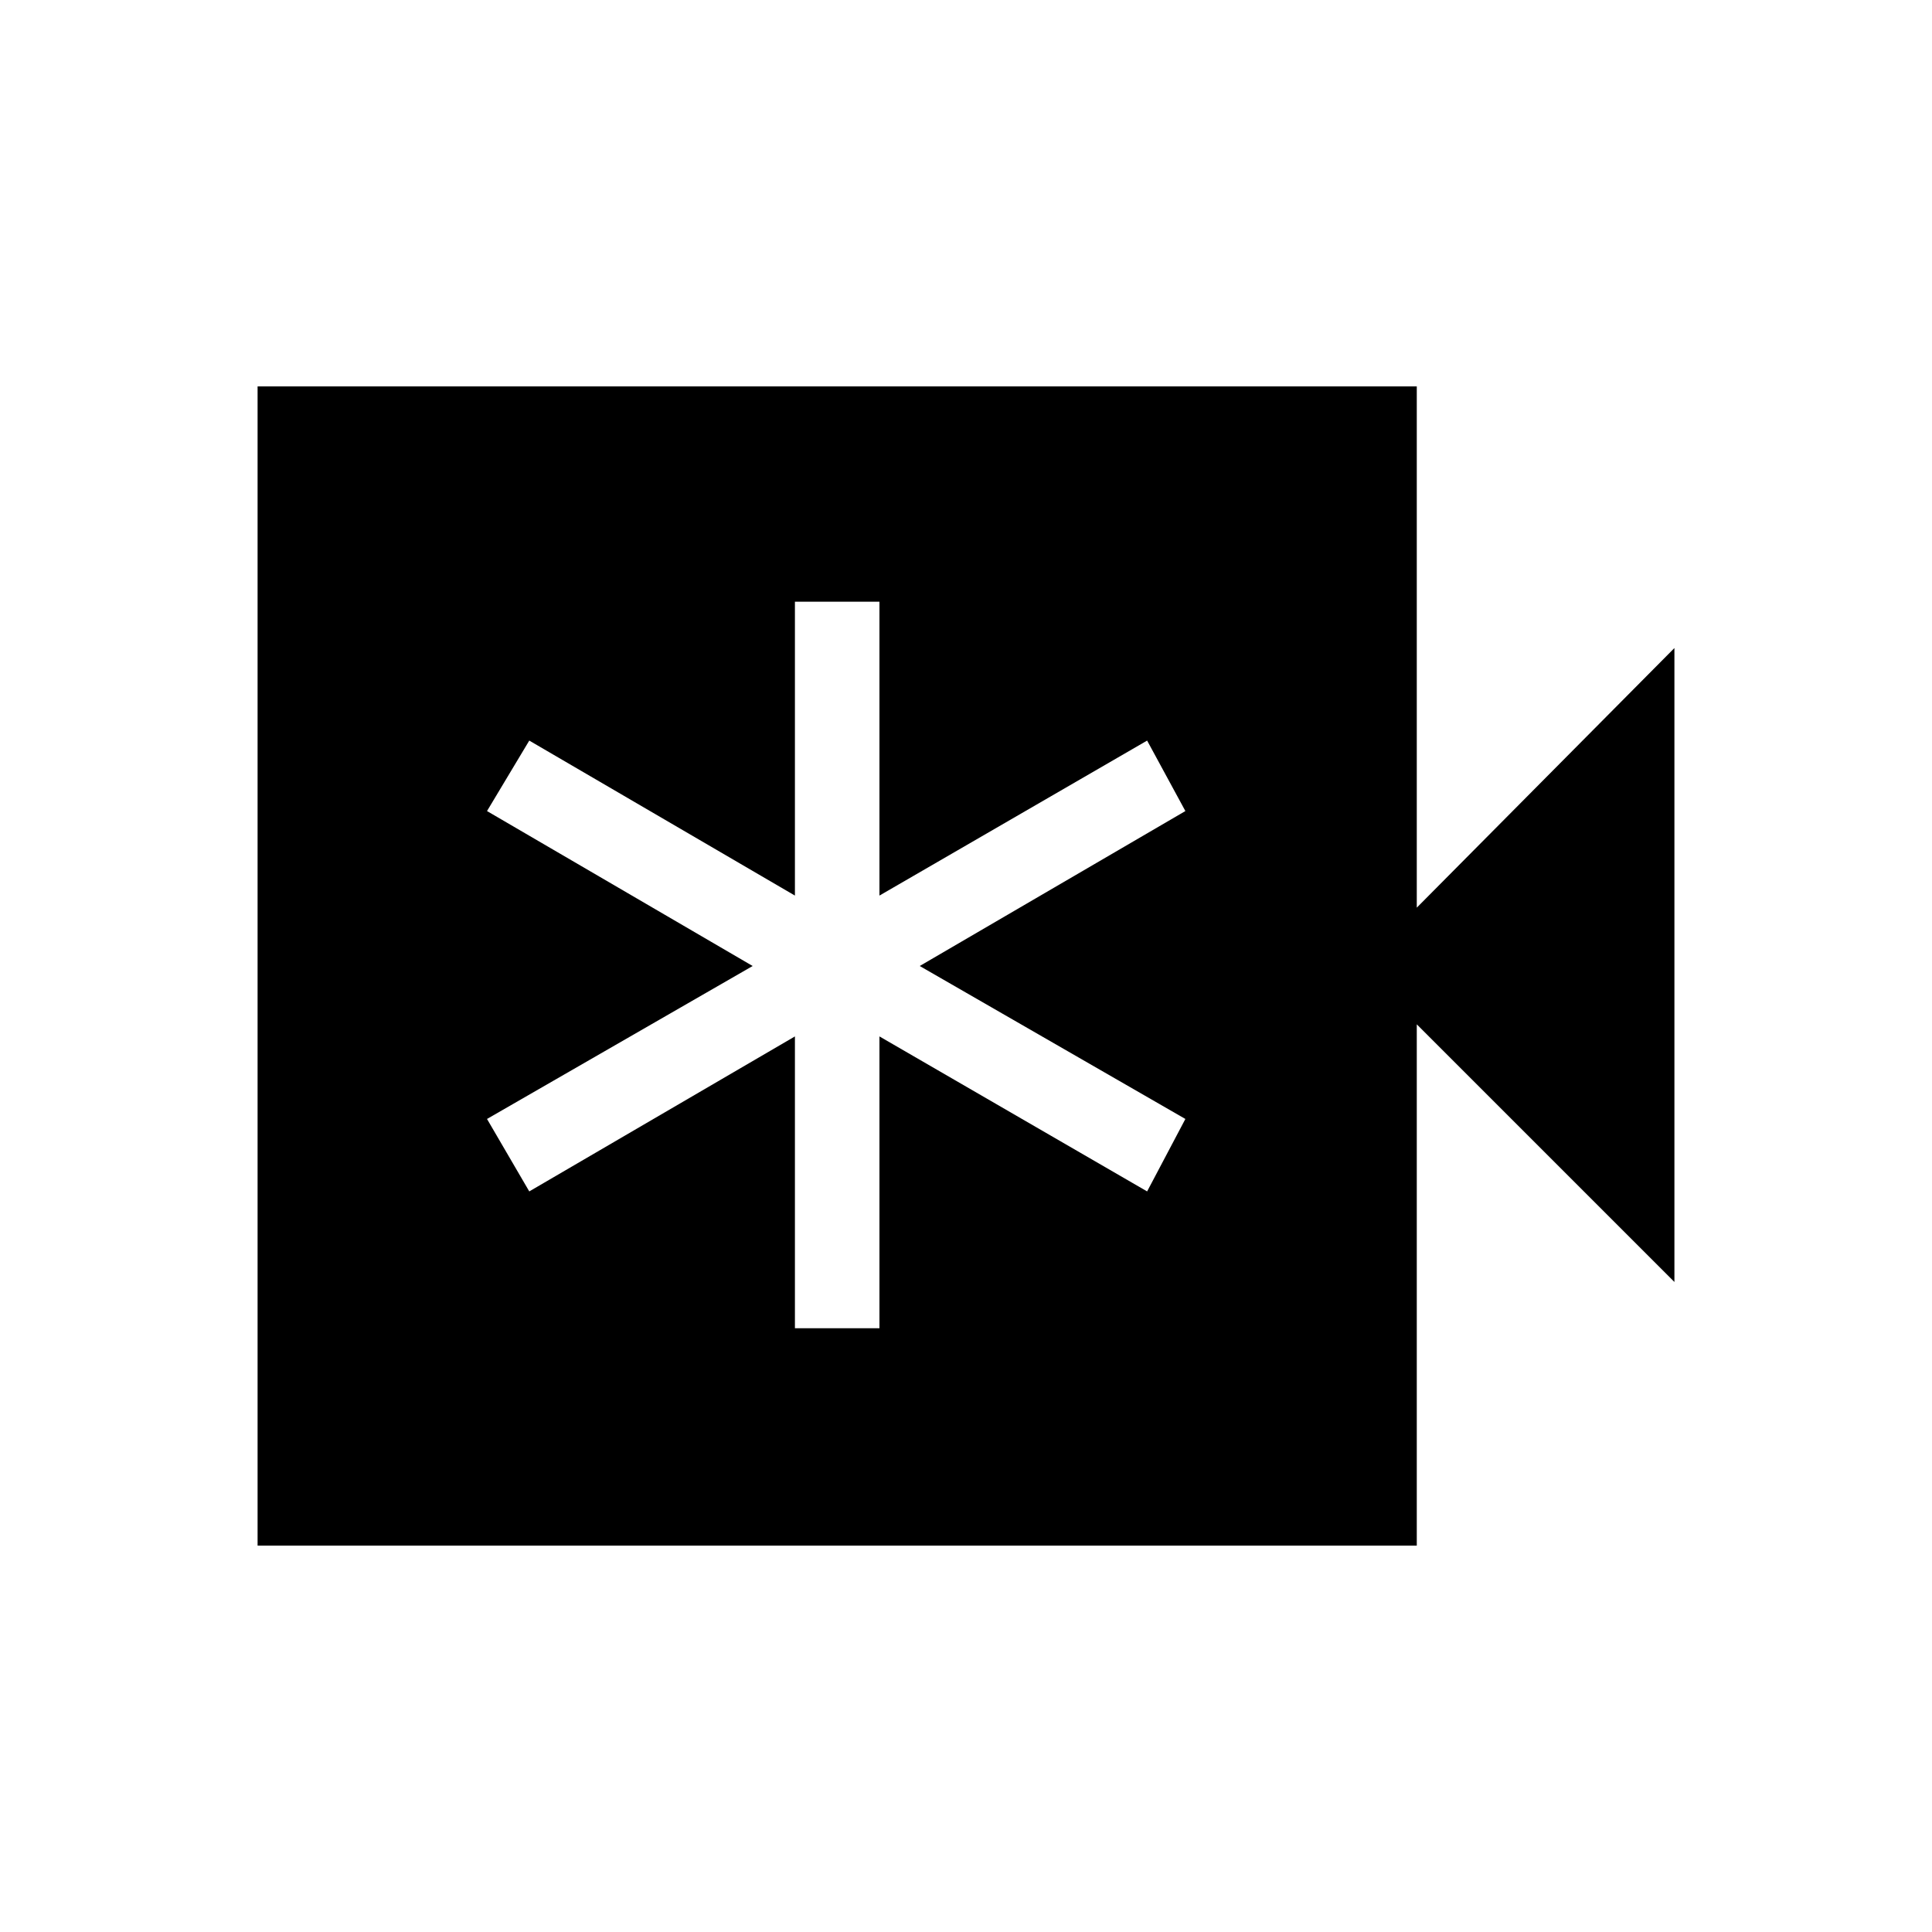 <svg xmlns="http://www.w3.org/2000/svg" height="40" width="40"><path d="M16.458 27.5H18.208V21.458L23.75 24.667L24.542 23.167L19.042 20L24.542 16.792L23.75 15.333L18.208 18.542V12.458H16.458V18.542L10.958 15.333L10.083 16.792L15.583 20L10.083 23.167L10.958 24.667L16.458 21.458ZM5.333 32V8H29.333V18.792L34.667 13.417V26.542L29.333 21.208V32Z"/></svg>